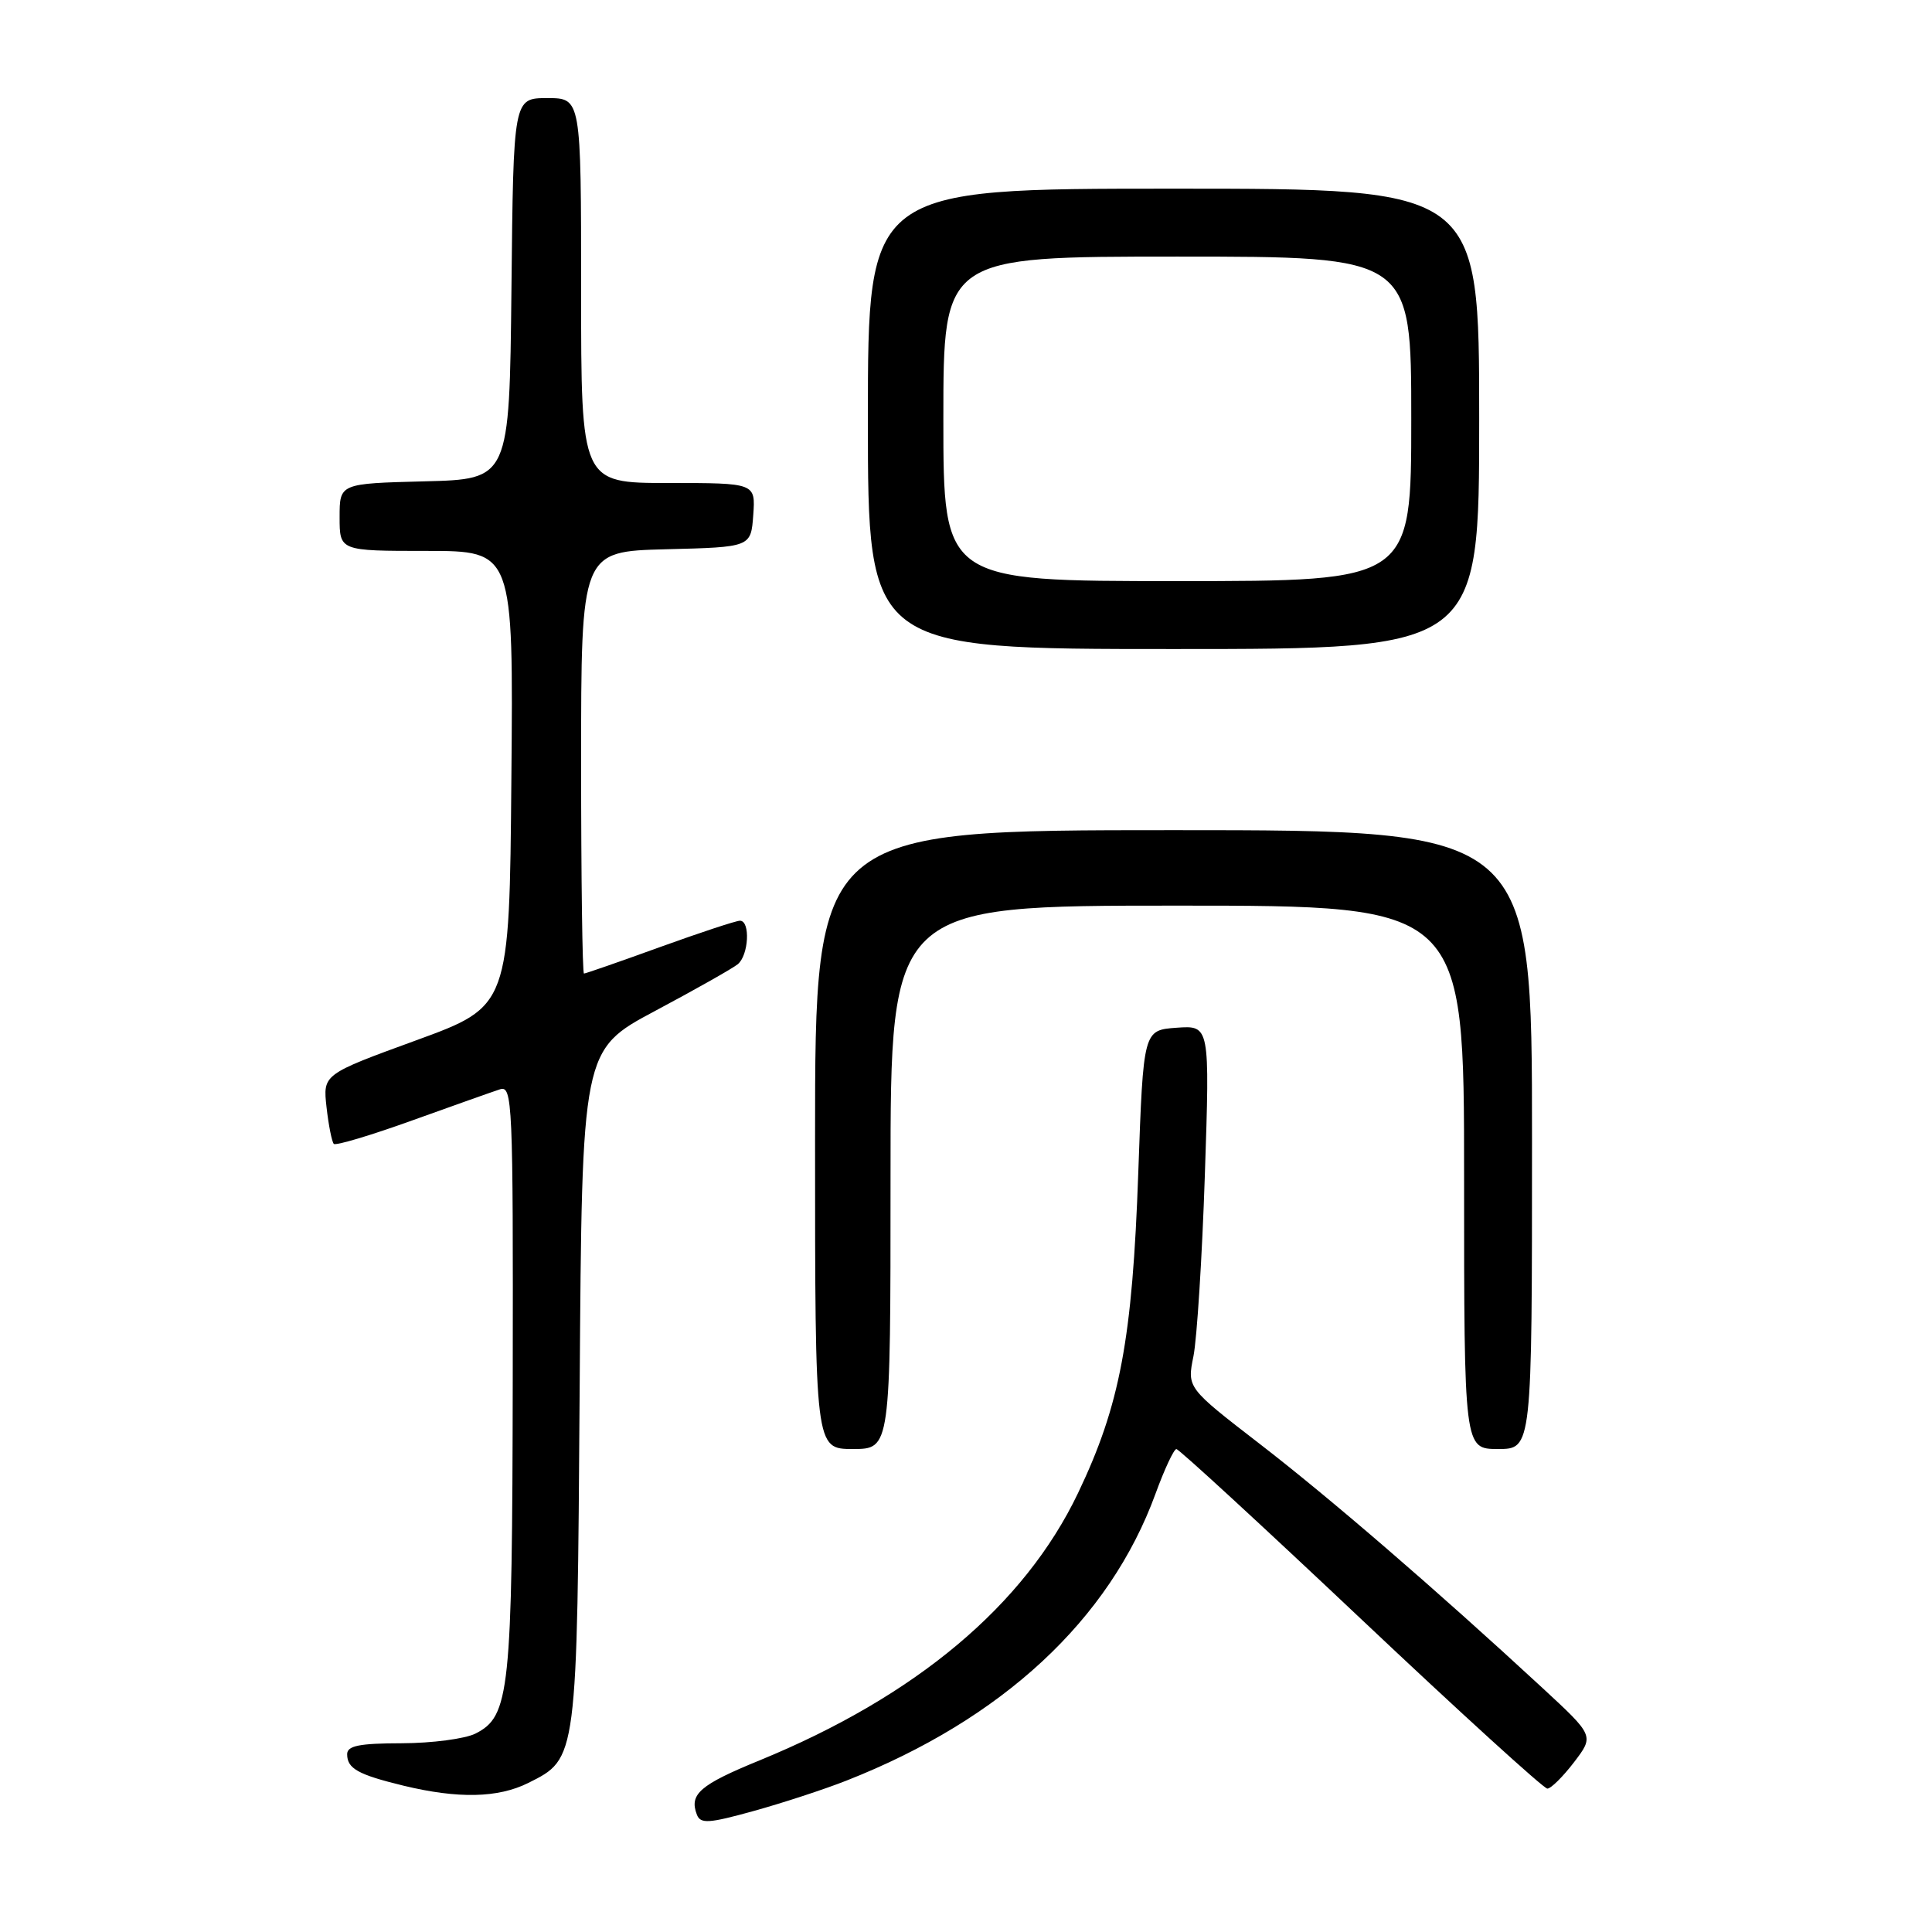 <?xml version="1.0" encoding="UTF-8" standalone="no"?>
<!DOCTYPE svg PUBLIC "-//W3C//DTD SVG 1.1//EN" "http://www.w3.org/Graphics/SVG/1.1/DTD/svg11.dtd" >
<svg xmlns="http://www.w3.org/2000/svg" xmlns:xlink="http://www.w3.org/1999/xlink" version="1.1" viewBox="0 0 256 256">
 <g >
 <path fill="currentColor"
d=" M 112.16 235.94 C 132.82 227.81 147.02 214.63 153.11 197.93 C 154.30 194.67 155.55 192.00 155.88 192.01 C 156.22 192.01 167.22 202.13 180.33 214.51 C 193.43 226.88 204.55 237.00 205.03 237.00 C 205.51 237.00 207.10 235.42 208.57 233.50 C 211.24 230.00 211.24 230.00 204.37 223.65 C 190.23 210.58 176.20 198.48 166.89 191.30 C 157.29 183.89 157.29 183.89 158.14 179.70 C 158.60 177.39 159.29 166.58 159.65 155.68 C 160.31 135.87 160.31 135.87 155.91 136.18 C 151.50 136.50 151.50 136.50 150.83 155.32 C 150.05 177.48 148.41 186.20 142.84 197.85 C 135.73 212.72 121.36 224.77 100.62 233.27 C 92.73 236.50 91.30 237.74 92.34 240.45 C 92.82 241.69 93.90 241.62 99.85 239.97 C 103.68 238.91 109.22 237.10 112.16 235.94 Z  M 70.00 236.25 C 76.51 232.99 76.47 233.34 76.81 183.81 C 77.11 139.12 77.11 139.12 86.81 133.95 C 92.14 131.11 97.06 128.33 97.75 127.77 C 99.21 126.59 99.45 122.00 98.05 122.00 C 97.53 122.00 92.75 123.58 87.43 125.50 C 82.11 127.43 77.59 129.00 77.38 129.00 C 77.17 129.00 77.00 116.41 77.00 101.03 C 77.00 73.07 77.00 73.07 88.25 72.78 C 99.50 72.50 99.50 72.50 99.81 68.25 C 100.11 64.00 100.11 64.00 88.56 64.00 C 77.00 64.00 77.00 64.00 77.00 38.50 C 77.00 13.00 77.00 13.00 72.52 13.00 C 68.03 13.00 68.03 13.00 67.77 38.25 C 67.50 63.50 67.50 63.50 56.25 63.78 C 45.00 64.07 45.00 64.07 45.00 68.53 C 45.00 73.00 45.00 73.00 56.51 73.00 C 68.03 73.00 68.03 73.00 67.76 103.17 C 67.50 133.34 67.50 133.34 55.14 137.85 C 42.78 142.36 42.78 142.36 43.27 146.73 C 43.54 149.13 43.98 151.31 44.23 151.57 C 44.49 151.83 49.16 150.43 54.60 148.47 C 60.05 146.51 65.29 144.65 66.25 144.34 C 67.90 143.80 68.00 146.05 67.94 182.63 C 67.88 224.26 67.55 227.41 63.00 229.71 C 61.62 230.40 57.24 230.98 53.25 230.99 C 47.61 231.00 46.00 231.32 46.00 232.44 C 46.00 234.34 47.42 235.14 53.46 236.61 C 60.70 238.36 65.99 238.25 70.00 236.25 Z  M 118.00 156.00 C 118.00 120.00 118.00 120.00 156.00 120.00 C 194.00 120.00 194.00 120.00 194.00 156.00 C 194.00 192.00 194.00 192.00 198.50 192.00 C 203.00 192.00 203.00 192.00 203.00 151.00 C 203.00 110.00 203.00 110.00 155.50 110.00 C 108.00 110.00 108.00 110.00 108.00 151.00 C 108.00 192.00 108.00 192.00 113.00 192.00 C 118.00 192.00 118.00 192.00 118.00 156.00 Z  M 196.00 55.50 C 196.00 25.00 196.00 25.00 155.50 25.00 C 115.00 25.00 115.00 25.00 115.00 55.50 C 115.00 86.00 115.00 86.00 155.50 86.00 C 196.00 86.00 196.00 86.00 196.00 55.50 Z  M 125.00 55.50 C 125.00 34.00 125.00 34.00 156.00 34.00 C 187.00 34.00 187.00 34.00 187.00 55.50 C 187.00 77.00 187.00 77.00 156.00 77.00 C 125.00 77.00 125.00 77.00 125.00 55.50 Z "/>
</g>
</svg>